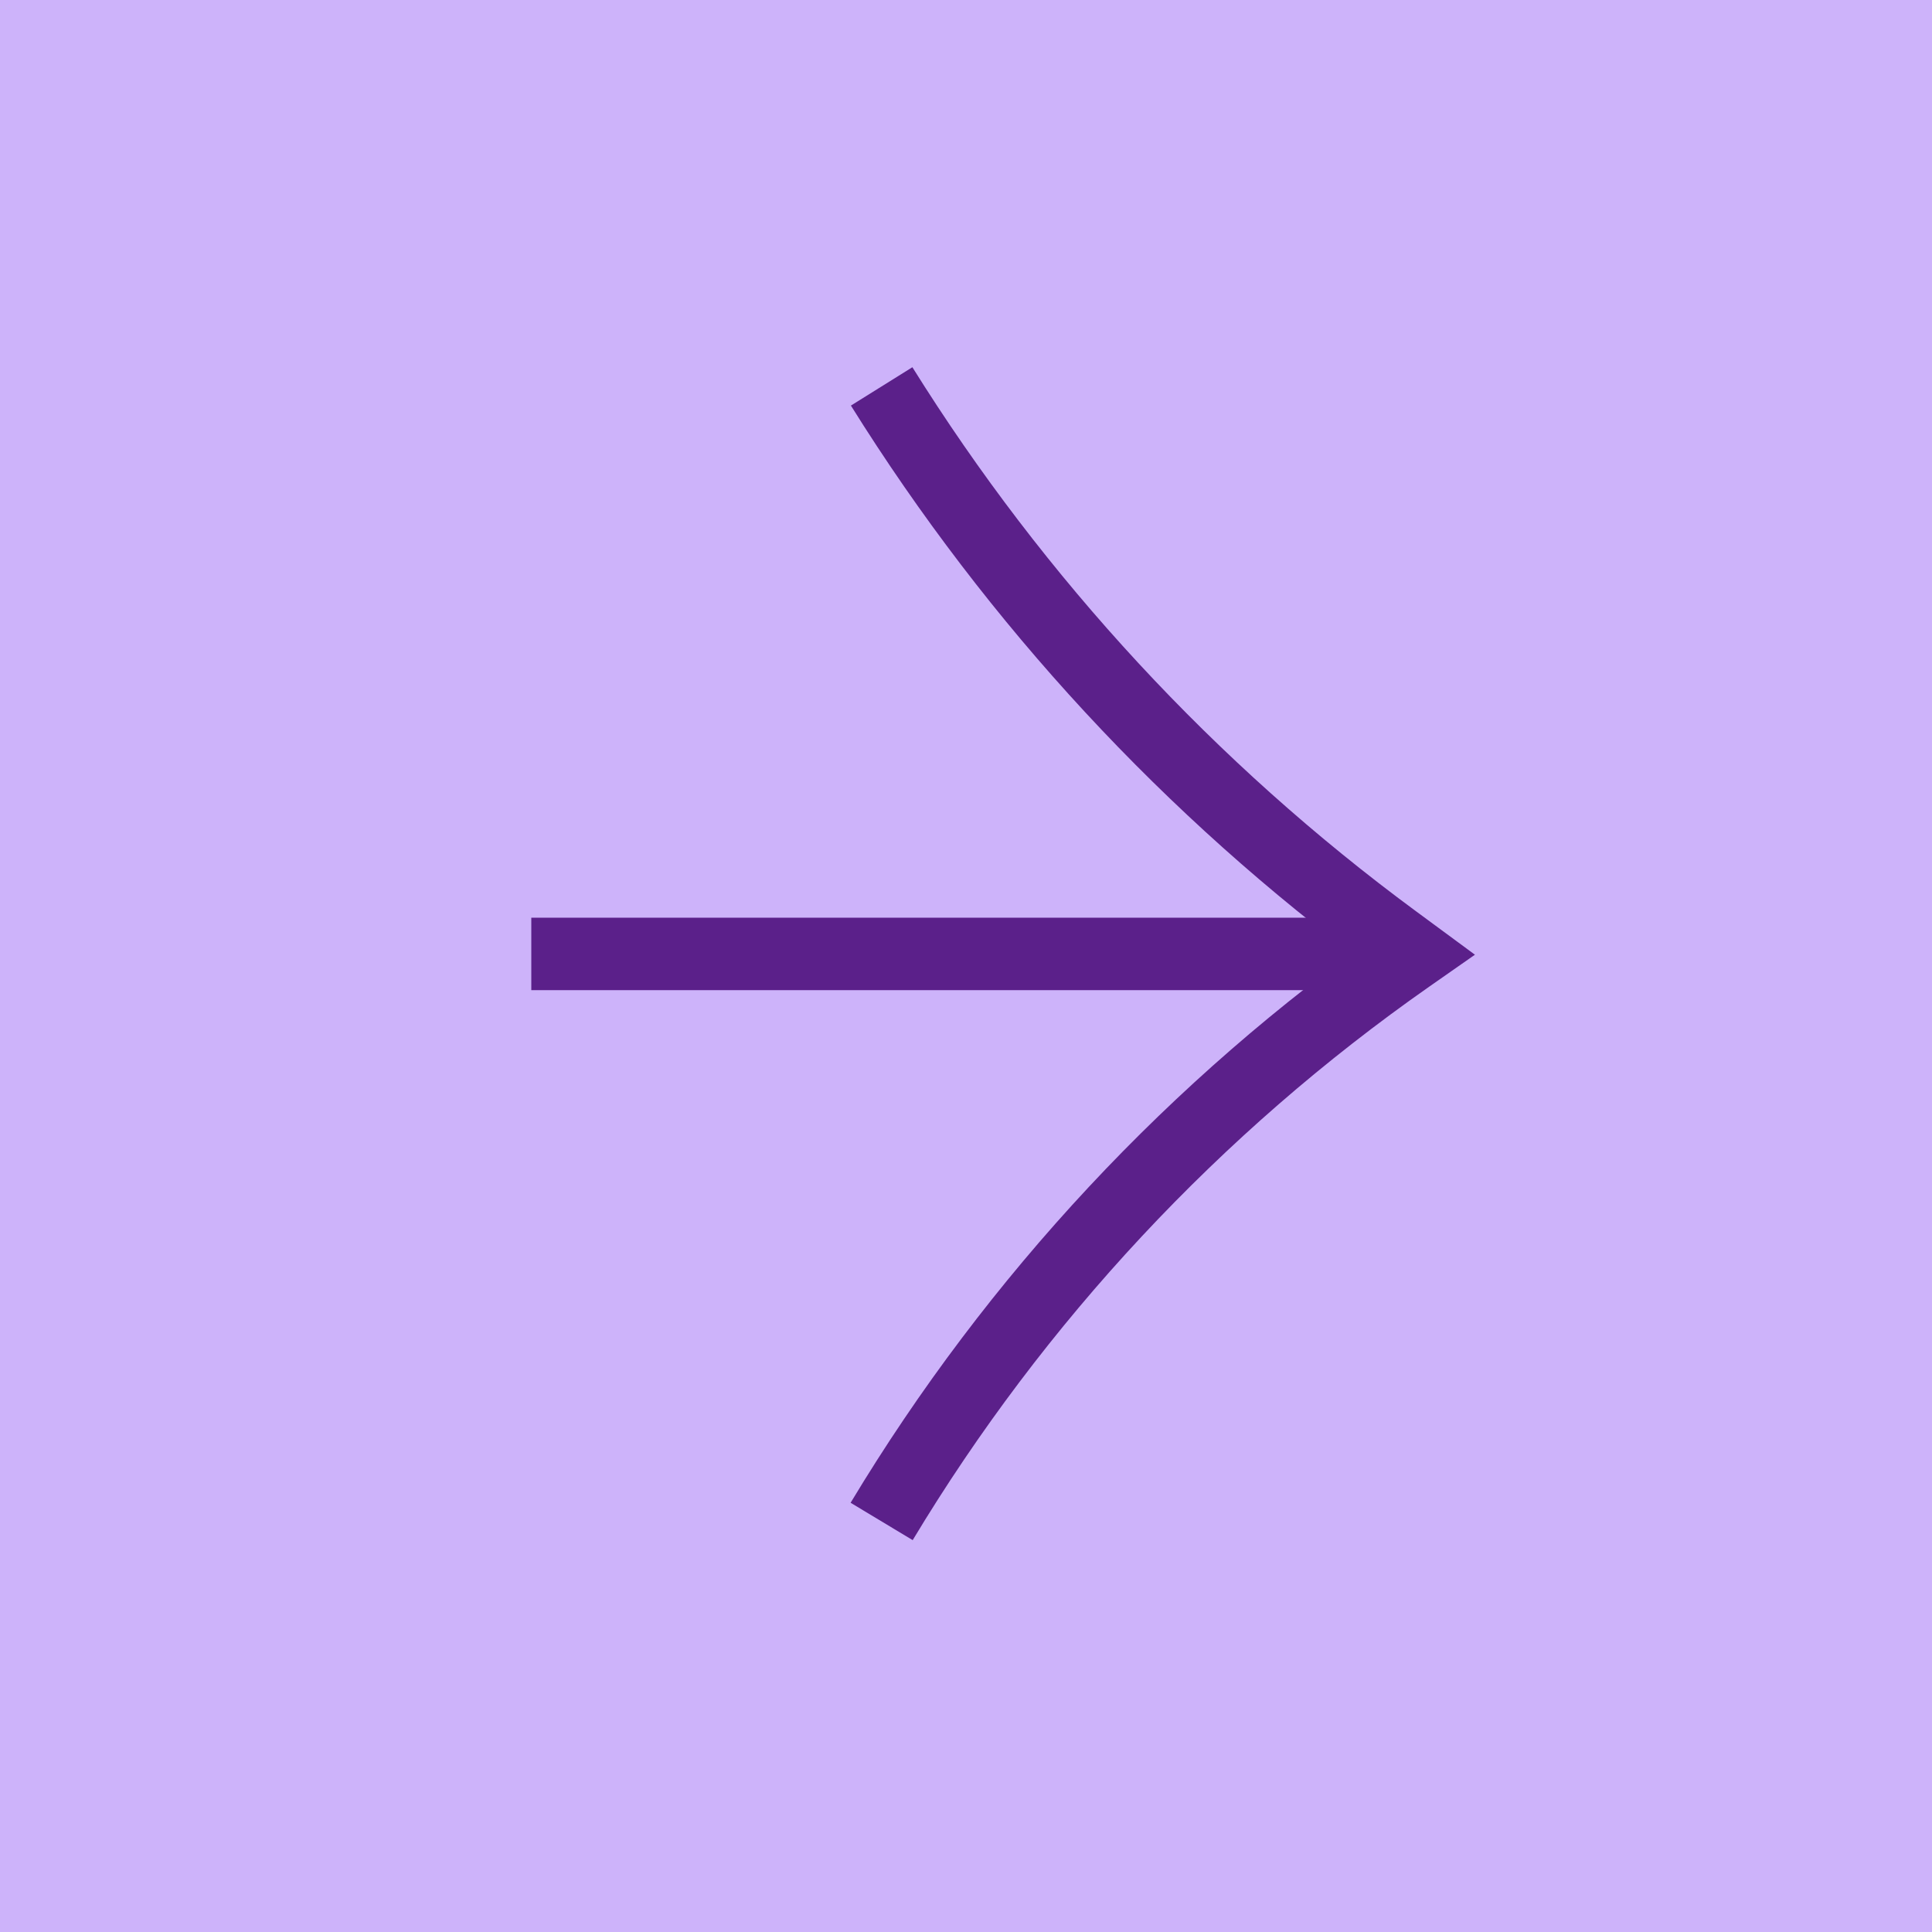 <svg width="80" height="80" viewBox="0 0 80 80" fill="none" xmlns="http://www.w3.org/2000/svg">
<rect width="80" height="80" fill="#CDB3FA"/>
<path d="M36.507 16V16C42.072 24.919 49.277 32.703 57.741 38.939L58.502 39.5L58.316 39.63C49.49 45.808 42.061 53.77 36.507 63V63" stroke="#5B208A" stroke-width="3"/>
<path d="M58.502 39.5L22 39.5" stroke="#5B208A" stroke-width="3"/>
</svg>

